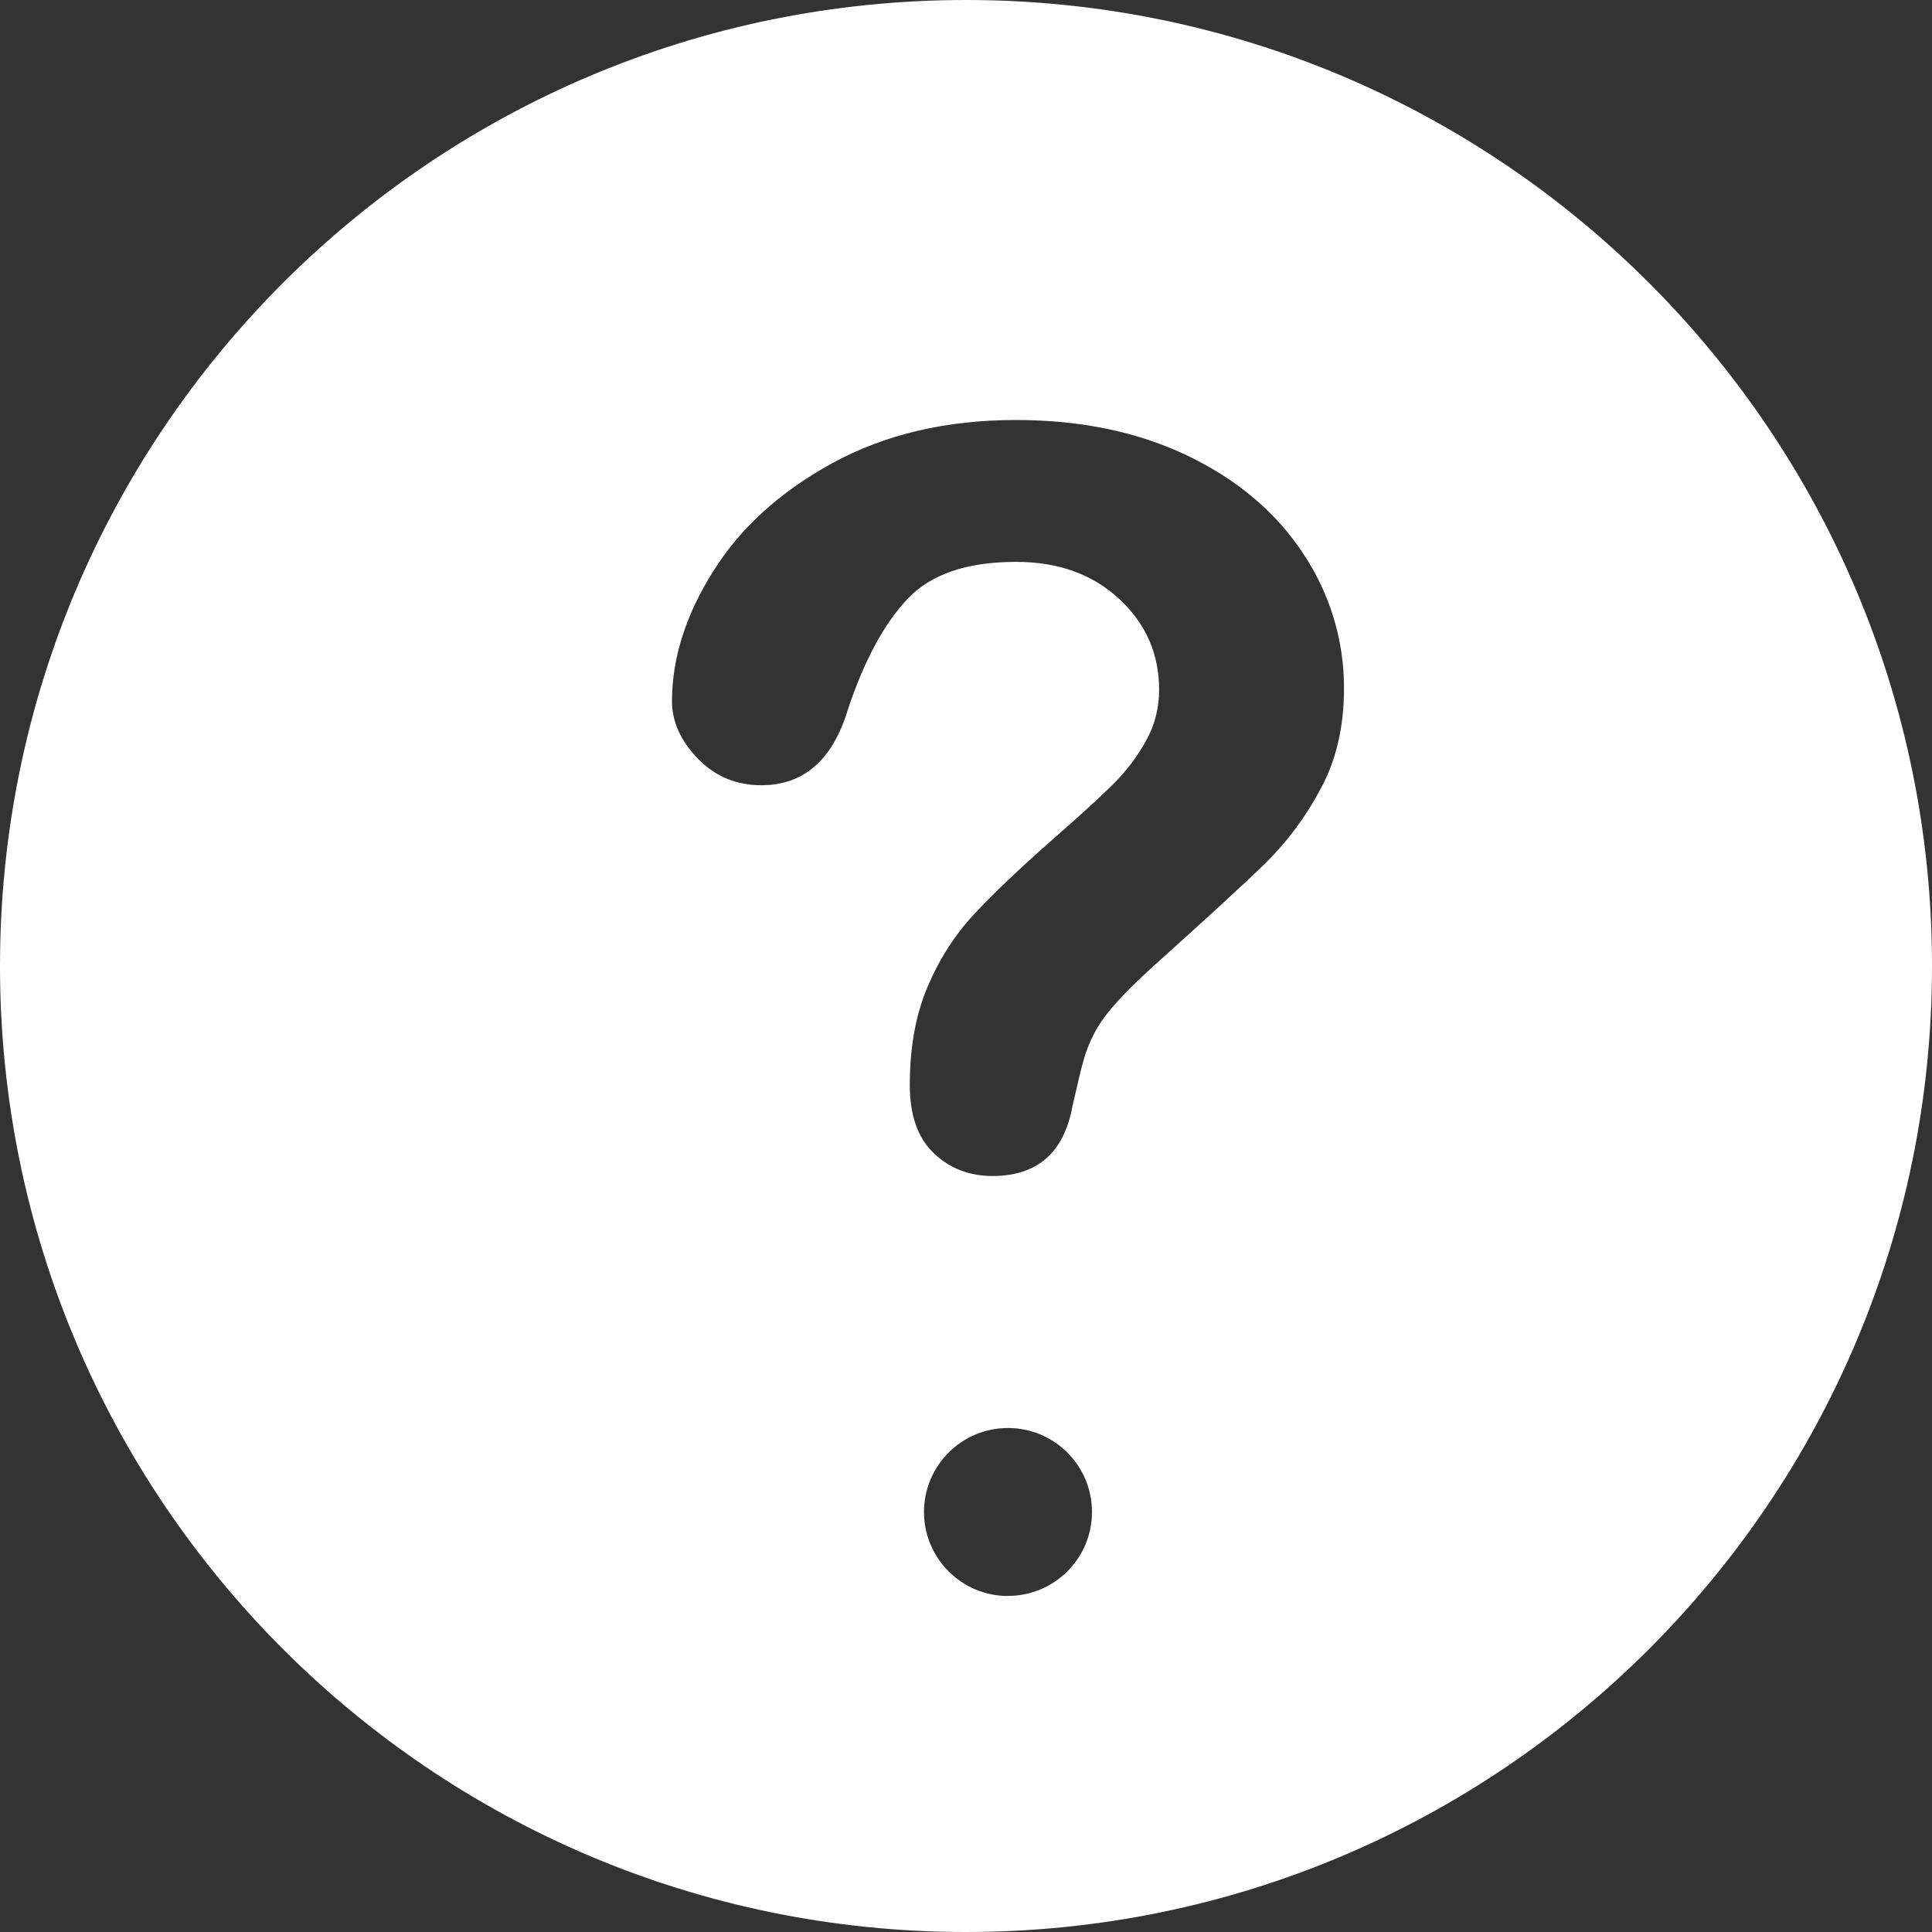 <?xml version="1.0" encoding="UTF-8"?>
<svg width="23px" height="23px" viewBox="0 0 23 23" version="1.1" xmlns="http://www.w3.org/2000/svg" xmlns:xlink="http://www.w3.org/1999/xlink">
    <rect x="0" y="0" width="23" height="23" fill="#333333" stroke="none"/>
    <!-- Generator: Sketch 49.3 (51167) - http://www.bohemiancoding.com/sketch -->
    <title>帮助 (1)</title>
    <desc>Created with Sketch.</desc>
    <defs></defs>
    <g id="Page-1" stroke="none" stroke-width="1" fill="none" fill-rule="evenodd">
        <g id="price" transform="translate(-1015, -666)" fill="#FFFFFF" fill-rule="nonzero">
            <g id="section-2" transform="translate(237, 661)">
                <g id="Group-7" transform="translate(637, 0)">
                    <g id="帮助-(1)" transform="translate(141, 5)">
                        <path d="M11.5,0 C5.149,0 0,5.148 0,11.5 C0,17.851 5.149,23 11.5,23 C17.851,23 23,17.851 23,11.5 C23,5.148 17.851,0 11.5,0 Z M12,19 C11.448,19 11,18.552 11,18 C11,17.447 11.448,17 12,17 C12.552,17 13,17.448 13,18 C13,18.552 12.552,18.999 12,18.999 L12,19 Z M15.723,9.388 C15.552,9.713 15.332,10.011 15.069,10.272 C14.814,10.521 14.359,10.938 13.704,11.526 C13.523,11.692 13.376,11.837 13.268,11.962 C13.158,12.087 13.077,12.202 13.024,12.307 C12.97,12.411 12.929,12.515 12.9,12.619 C12.871,12.723 12.827,12.905 12.768,13.167 C12.666,13.723 12.349,14 11.815,14 C11.539,14 11.305,13.909 11.116,13.728 C10.926,13.547 10.831,13.277 10.831,12.919 C10.831,12.471 10.901,12.082 11.04,11.754 C11.178,11.425 11.362,11.137 11.591,10.889 C11.821,10.642 12.131,10.346 12.52,10.004 C12.861,9.705 13.108,9.48 13.259,9.328 C13.412,9.175 13.54,9.006 13.643,8.819 C13.748,8.632 13.799,8.429 13.799,8.211 C13.799,7.784 13.641,7.424 13.324,7.13 C13.006,6.836 12.598,6.689 12.096,6.689 C11.508,6.689 11.077,6.837 10.8,7.134 C10.522,7.43 10.288,7.866 10.095,8.443 C9.914,9.046 9.57,9.348 9.063,9.348 C8.765,9.348 8.513,9.243 8.308,9.031 C8.103,8.82 8,8.592 8,8.347 C8,7.839 8.162,7.325 8.488,6.805 C8.812,6.285 9.288,5.853 9.912,5.512 C10.536,5.171 11.265,5 12.096,5 C12.869,5 13.552,5.143 14.144,5.428 C14.736,5.714 15.194,6.102 15.516,6.593 C15.834,7.07 16.002,7.627 16,8.195 C16,8.649 15.908,9.046 15.724,9.388 L15.723,9.388 Z" id="Shape"></path>
                    </g>
                </g>
            </g>
        </g>
    </g>
</svg>
